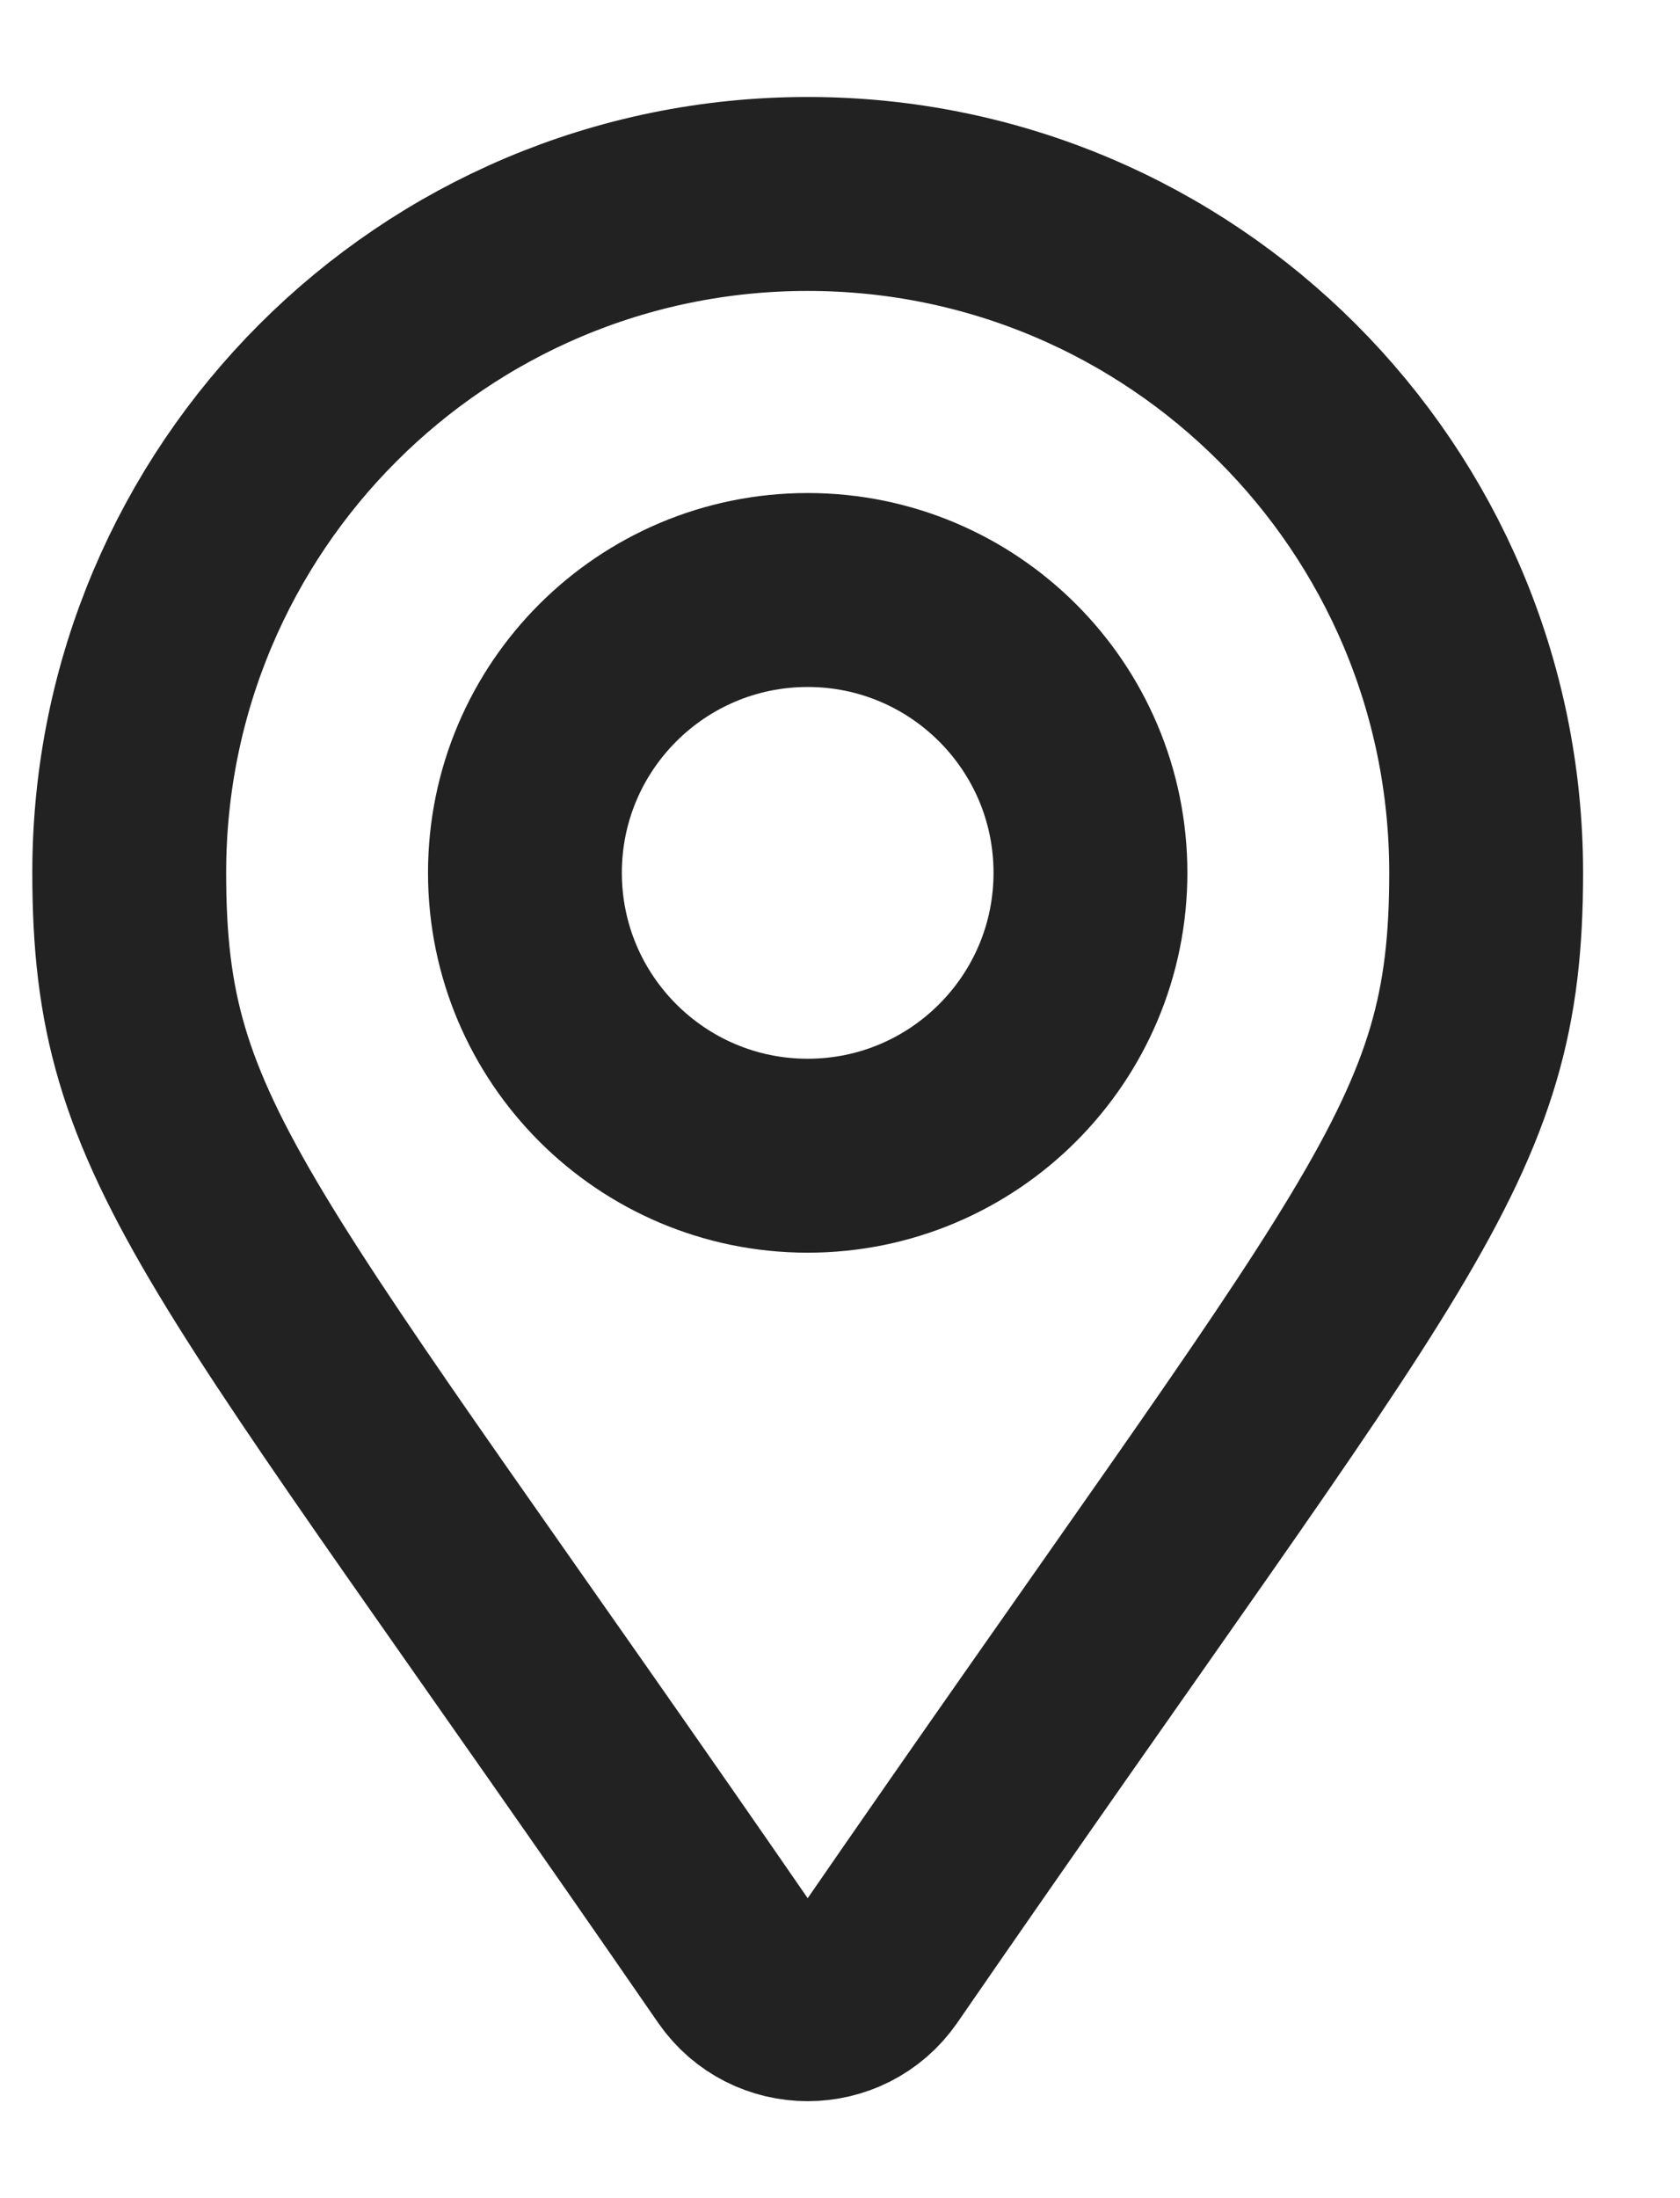 <svg width="13" height="17" viewBox="0 0 13 17" fill="none" xmlns="http://www.w3.org/2000/svg">
<path d="M5.71 15.218C1.737 9.458 1 8.867 1 6.75C1 3.851 3.35 1.5 6.25 1.5C9.149 1.5 11.5 3.851 11.5 6.75C11.5 8.867 10.762 9.458 6.79 15.218C6.529 15.594 5.971 15.594 5.71 15.218ZM6.25 8.938C7.458 8.938 8.438 7.958 8.438 6.75C8.438 5.542 7.458 4.563 6.25 4.563C5.042 4.563 4.062 5.542 4.062 6.75C4.062 7.958 5.042 8.938 6.25 8.938Z" stroke="#222222" stroke-width="1.5"/>
</svg>
